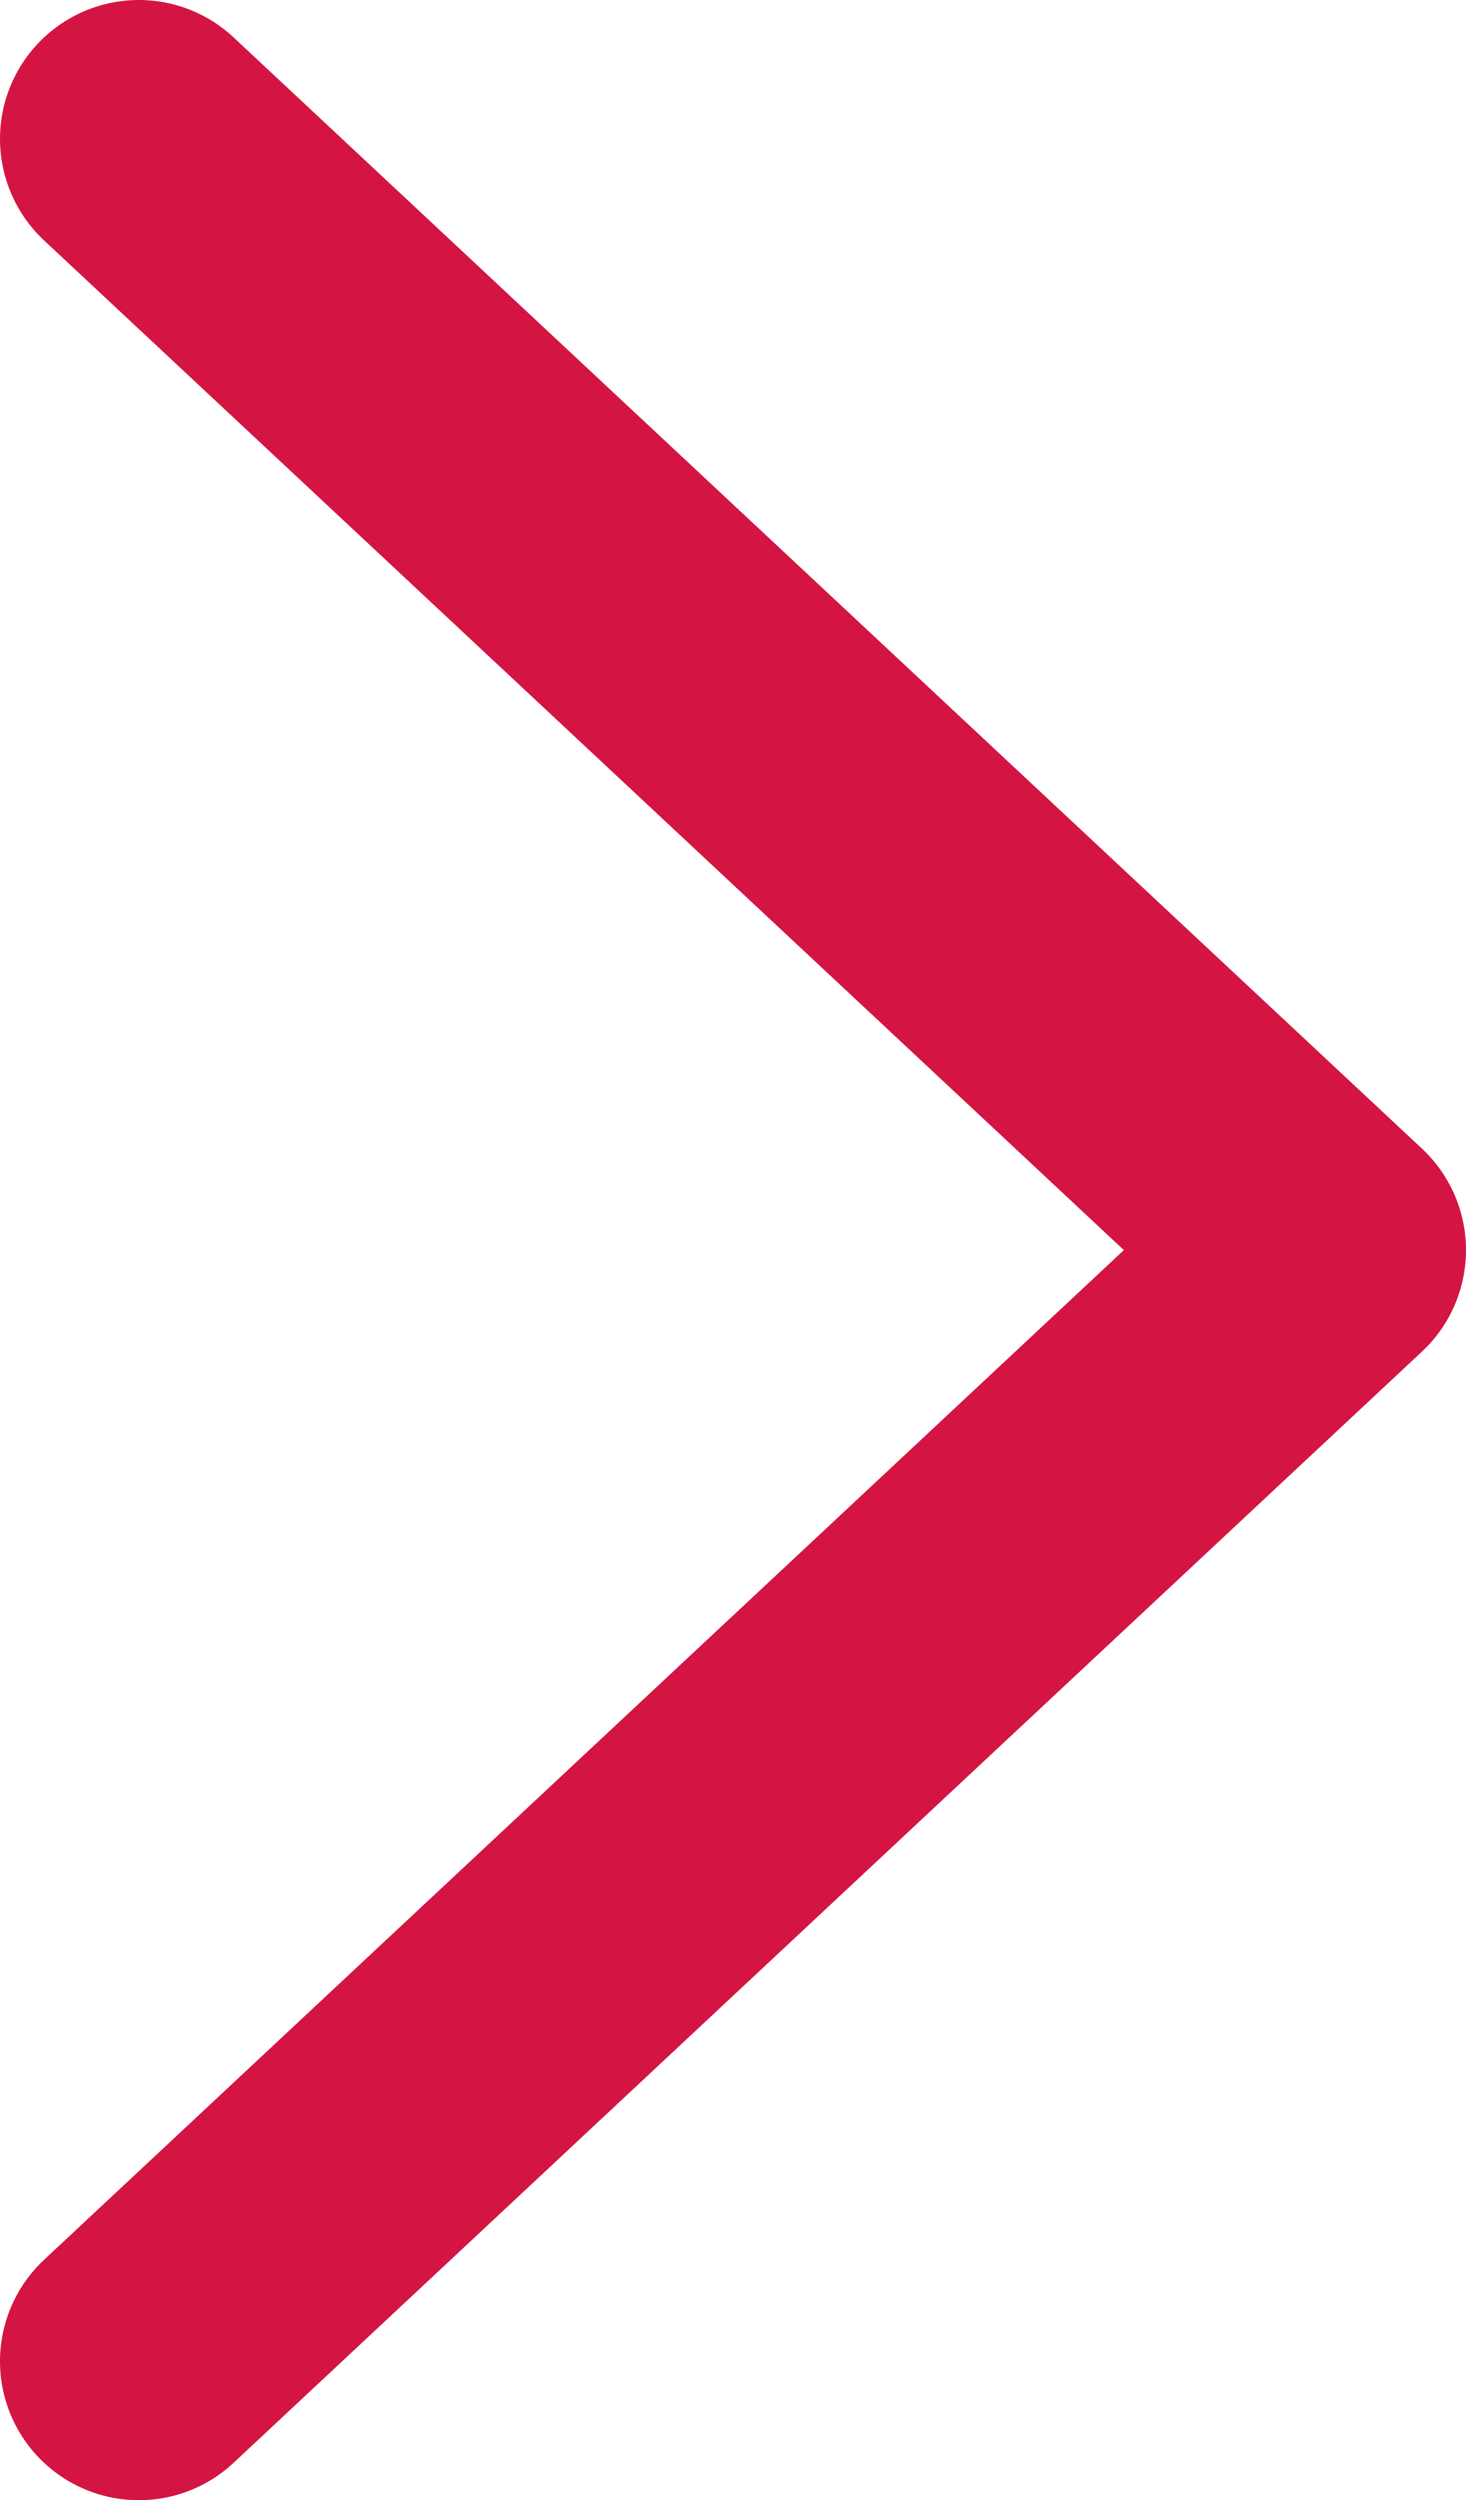 <svg xmlns="http://www.w3.org/2000/svg" viewBox="0 0 5.28 9">
  <g data-name="Layer 2">
    <path  d="m.5.5 4.28 4-4.28 4" style="fill:transparent;stroke:
#D41443;stroke-linecap:round;stroke-linejoin:round" data-name="Layer 1"/>
  </g>
</svg>
